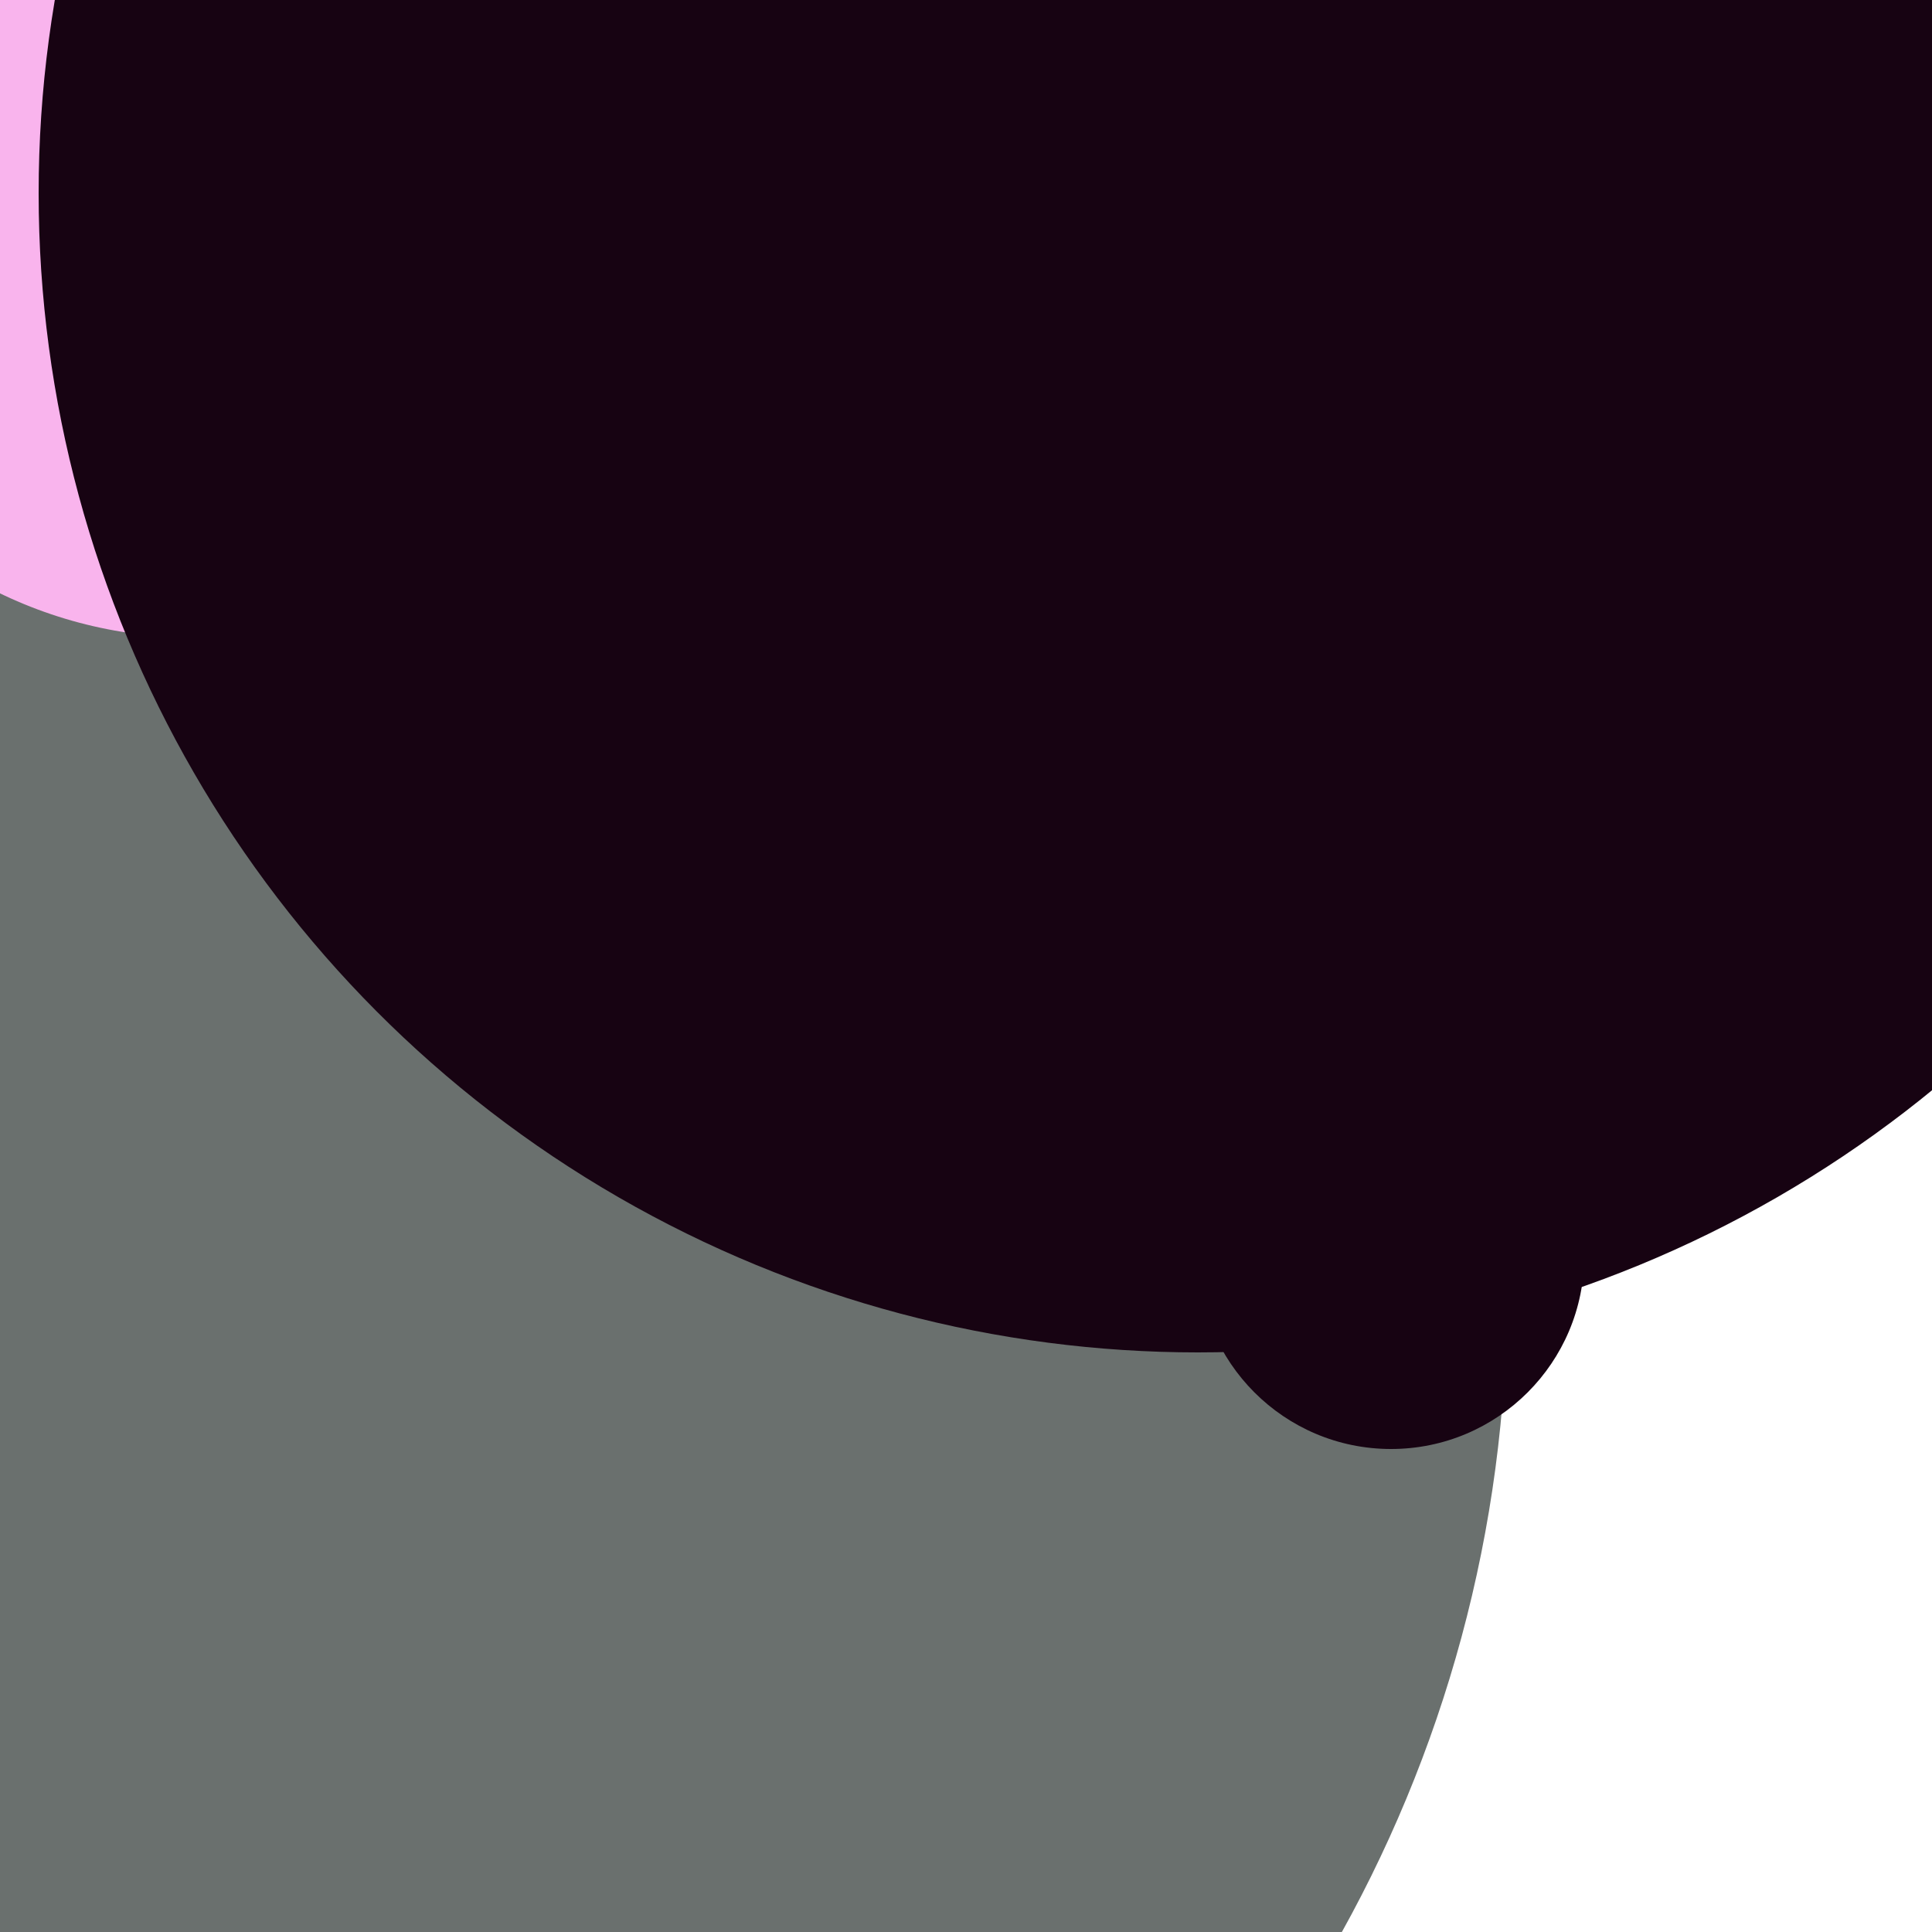<svg xmlns="http://www.w3.org/2000/svg" preserveAspectRatio="xMinYMin meet" viewBox="0 0 777 777"><defs><filter id="f0" width="300%" height="300%" x="-100%" y="-100%"><feGaussianBlur in="SourceGraphic" stdDeviation="111"/></filter><filter id="f1" width="300%" height="300%" x="-100%" y="-100%"><feGaussianBlur in="SourceGraphic" stdDeviation="700"/></filter></defs><rect width="100%" height="100%" fill="#fff" /><circle cx="41%" cy="10%" r="41%" filter="url(#f1)" fill="#6a706e"></circle><circle cx="70%" cy="45%" r="17%" filter="url(#f1)" fill="#0cf574"></circle><circle cx="10%" cy="67%" r="68%" filter="url(#f0)" fill="#6a706e"></circle><circle cx="10%" cy="10%" r="23%" filter="url(#f0)" fill="#f9b4ed"></circle><circle cx="30%" cy="10%" r="13%" filter="url(#f0)" fill="#f9b4ed"></circle><circle cx="69%" cy="28%" r="29%" filter="url(#f0)" fill="#6a706e"></circle><circle cx="78%" cy="15%" r="5%" filter="url(#f0)" fill="#ffd447"></circle><circle cx="62%" cy="10%" r="60%" filter="url(#f0)" fill="#170312"></circle><circle cx="72%" cy="65%" r="10%" filter="url(#f0)" fill="#170312"></circle></svg>